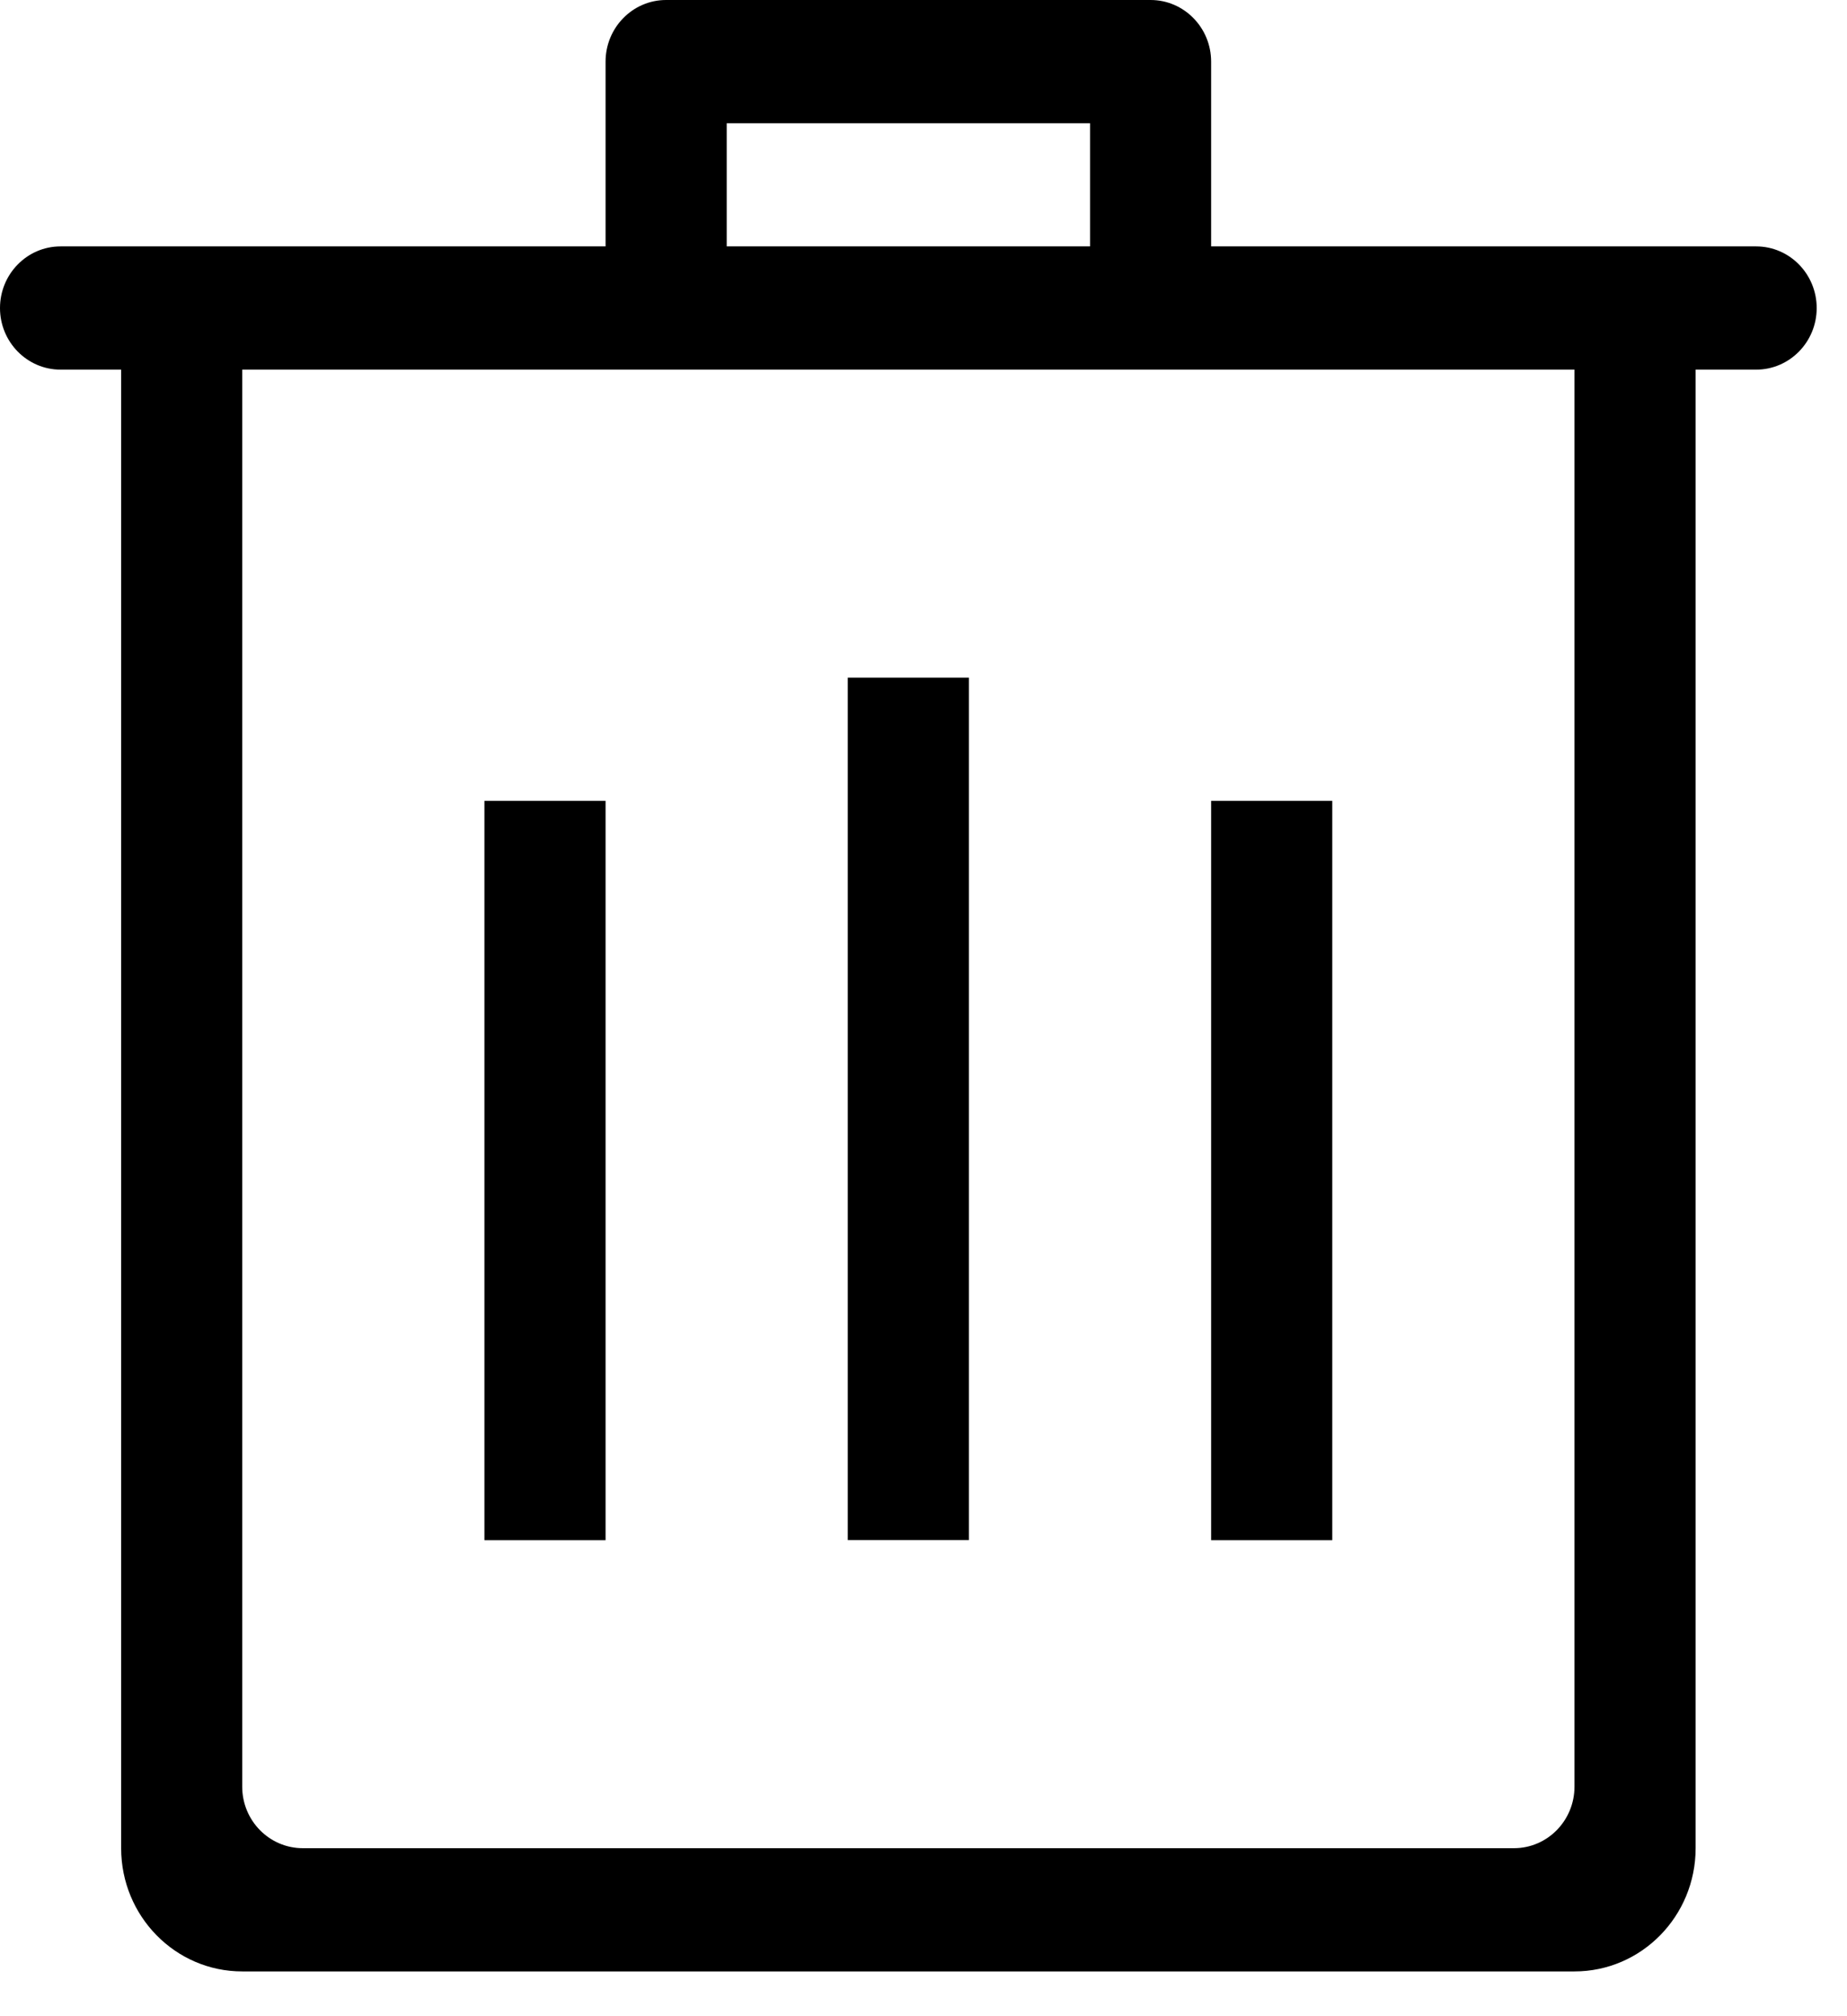 <svg width="22px" height="24px" viewBox="0 0 22 24" version="1.1" xmlns="http://www.w3.org/2000/svg">
    <title>Delete</title>
    <g stroke="none" stroke-width="1" fill-rule="evenodd">
        <g transform="translate(-698, -395)">
            <g transform="translate(679, 152)">
                <g transform="translate(19, 243)">
                    <path d="M20.918,4.4 L20.197,4.4 L20.197,22 C20.197,22.81 19.551,23.467 18.754,23.467 L2.885,23.467 C2.089,23.467 1.443,22.81 1.443,22 L1.443,4.4 L0.721,4.4 C0.323,4.4 0,4.071 0,3.667 C0,3.262 0.323,2.933 0.721,2.933 L7.213,2.933 L7.213,0.734 C7.213,0.329 7.536,0 7.934,0 L13.705,0 C14.103,0 14.426,0.329 14.426,0.734 L14.426,2.933 L20.918,2.933 C21.316,2.933 21.639,3.262 21.639,3.667 C21.639,4.071 21.316,4.4 20.918,4.4 L20.918,4.4 Z M8.656,2.933 L12.984,2.933 L12.984,1.467 L8.656,1.467 L8.656,2.933 Z M18.754,4.4 L2.885,4.4 L2.885,21.267 C2.885,21.672 3.208,22 3.607,22 L18.033,22 C18.431,22 18.754,21.672 18.754,21.267 L18.754,5.868 L18.754,5.869 L18.754,4.4 L18.754,4.4 Z M14.426,9.533 L15.869,9.533 L15.869,18.334 L14.426,18.334 L14.426,9.533 Z M10.098,8.066 L11.541,8.066 L11.541,18.333 L10.098,18.333 L10.098,8.066 Z M5.77,9.533 L7.213,9.533 L7.213,18.334 L5.77,18.334 L5.77,9.533 Z"></path>
                </g>
            </g>
        </g>
    </g>
</svg>
